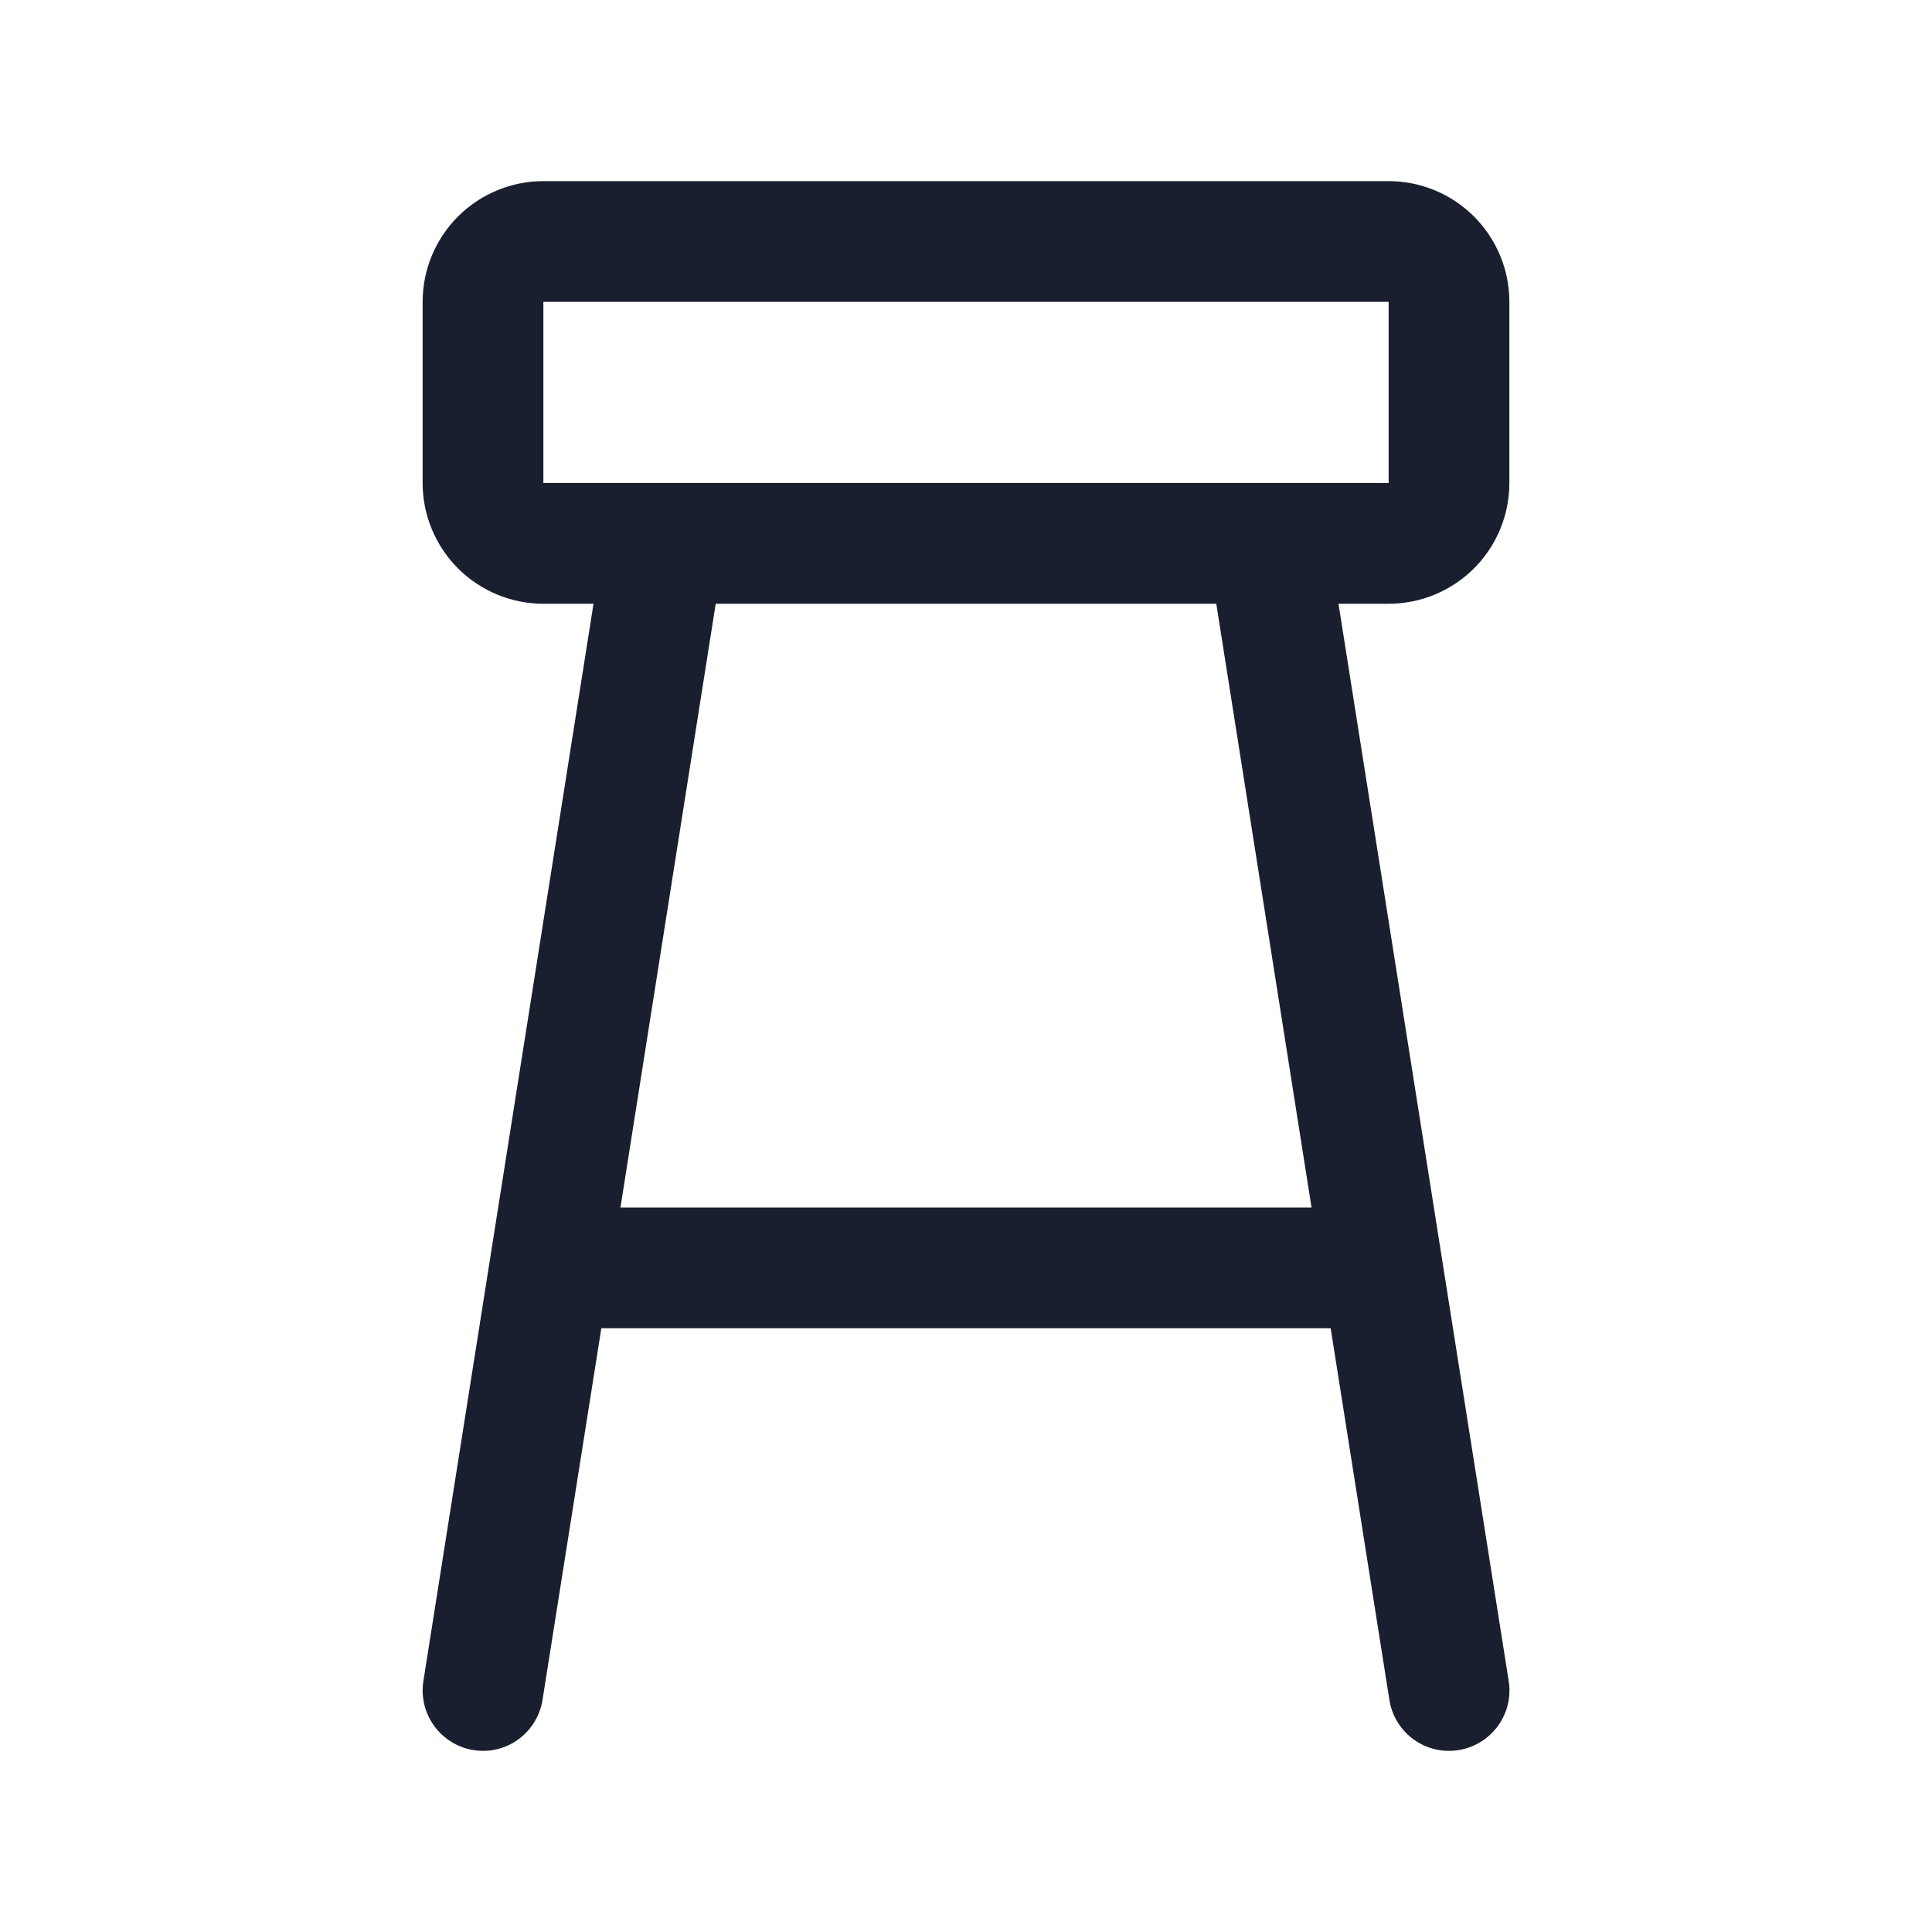 <svg width="20" height="20" viewBox="0 0 20 20" fill="none" xmlns="http://www.w3.org/2000/svg">
<path d="M15.625 5V3.125C15.625 2.793 15.493 2.476 15.259 2.241C15.024 2.007 14.707 1.875 14.375 1.875H5.625C5.293 1.875 4.976 2.007 4.741 2.241C4.507 2.476 4.375 2.793 4.375 3.125V5C4.375 5.332 4.507 5.649 4.741 5.884C4.976 6.118 5.293 6.25 5.625 6.25H6.144L4.383 17.402C4.357 17.566 4.397 17.733 4.495 17.867C4.592 18.001 4.739 18.091 4.902 18.117C4.935 18.122 4.967 18.125 5 18.125C5.149 18.125 5.292 18.072 5.405 17.975C5.518 17.878 5.593 17.744 5.616 17.598L6.225 13.75H13.775L14.383 17.598C14.406 17.745 14.481 17.878 14.594 17.975C14.707 18.072 14.851 18.125 15 18.125C15.033 18.125 15.066 18.122 15.098 18.117C15.262 18.091 15.409 18.001 15.506 17.867C15.604 17.733 15.644 17.566 15.618 17.402L13.856 6.25H14.375C14.707 6.25 15.024 6.118 15.259 5.884C15.493 5.649 15.625 5.332 15.625 5ZM5.625 3.125H14.375V5H5.625V3.125ZM13.577 12.5H6.423L7.409 6.25H12.591L13.577 12.5Z" fill="#191F2E"/>
</svg>
